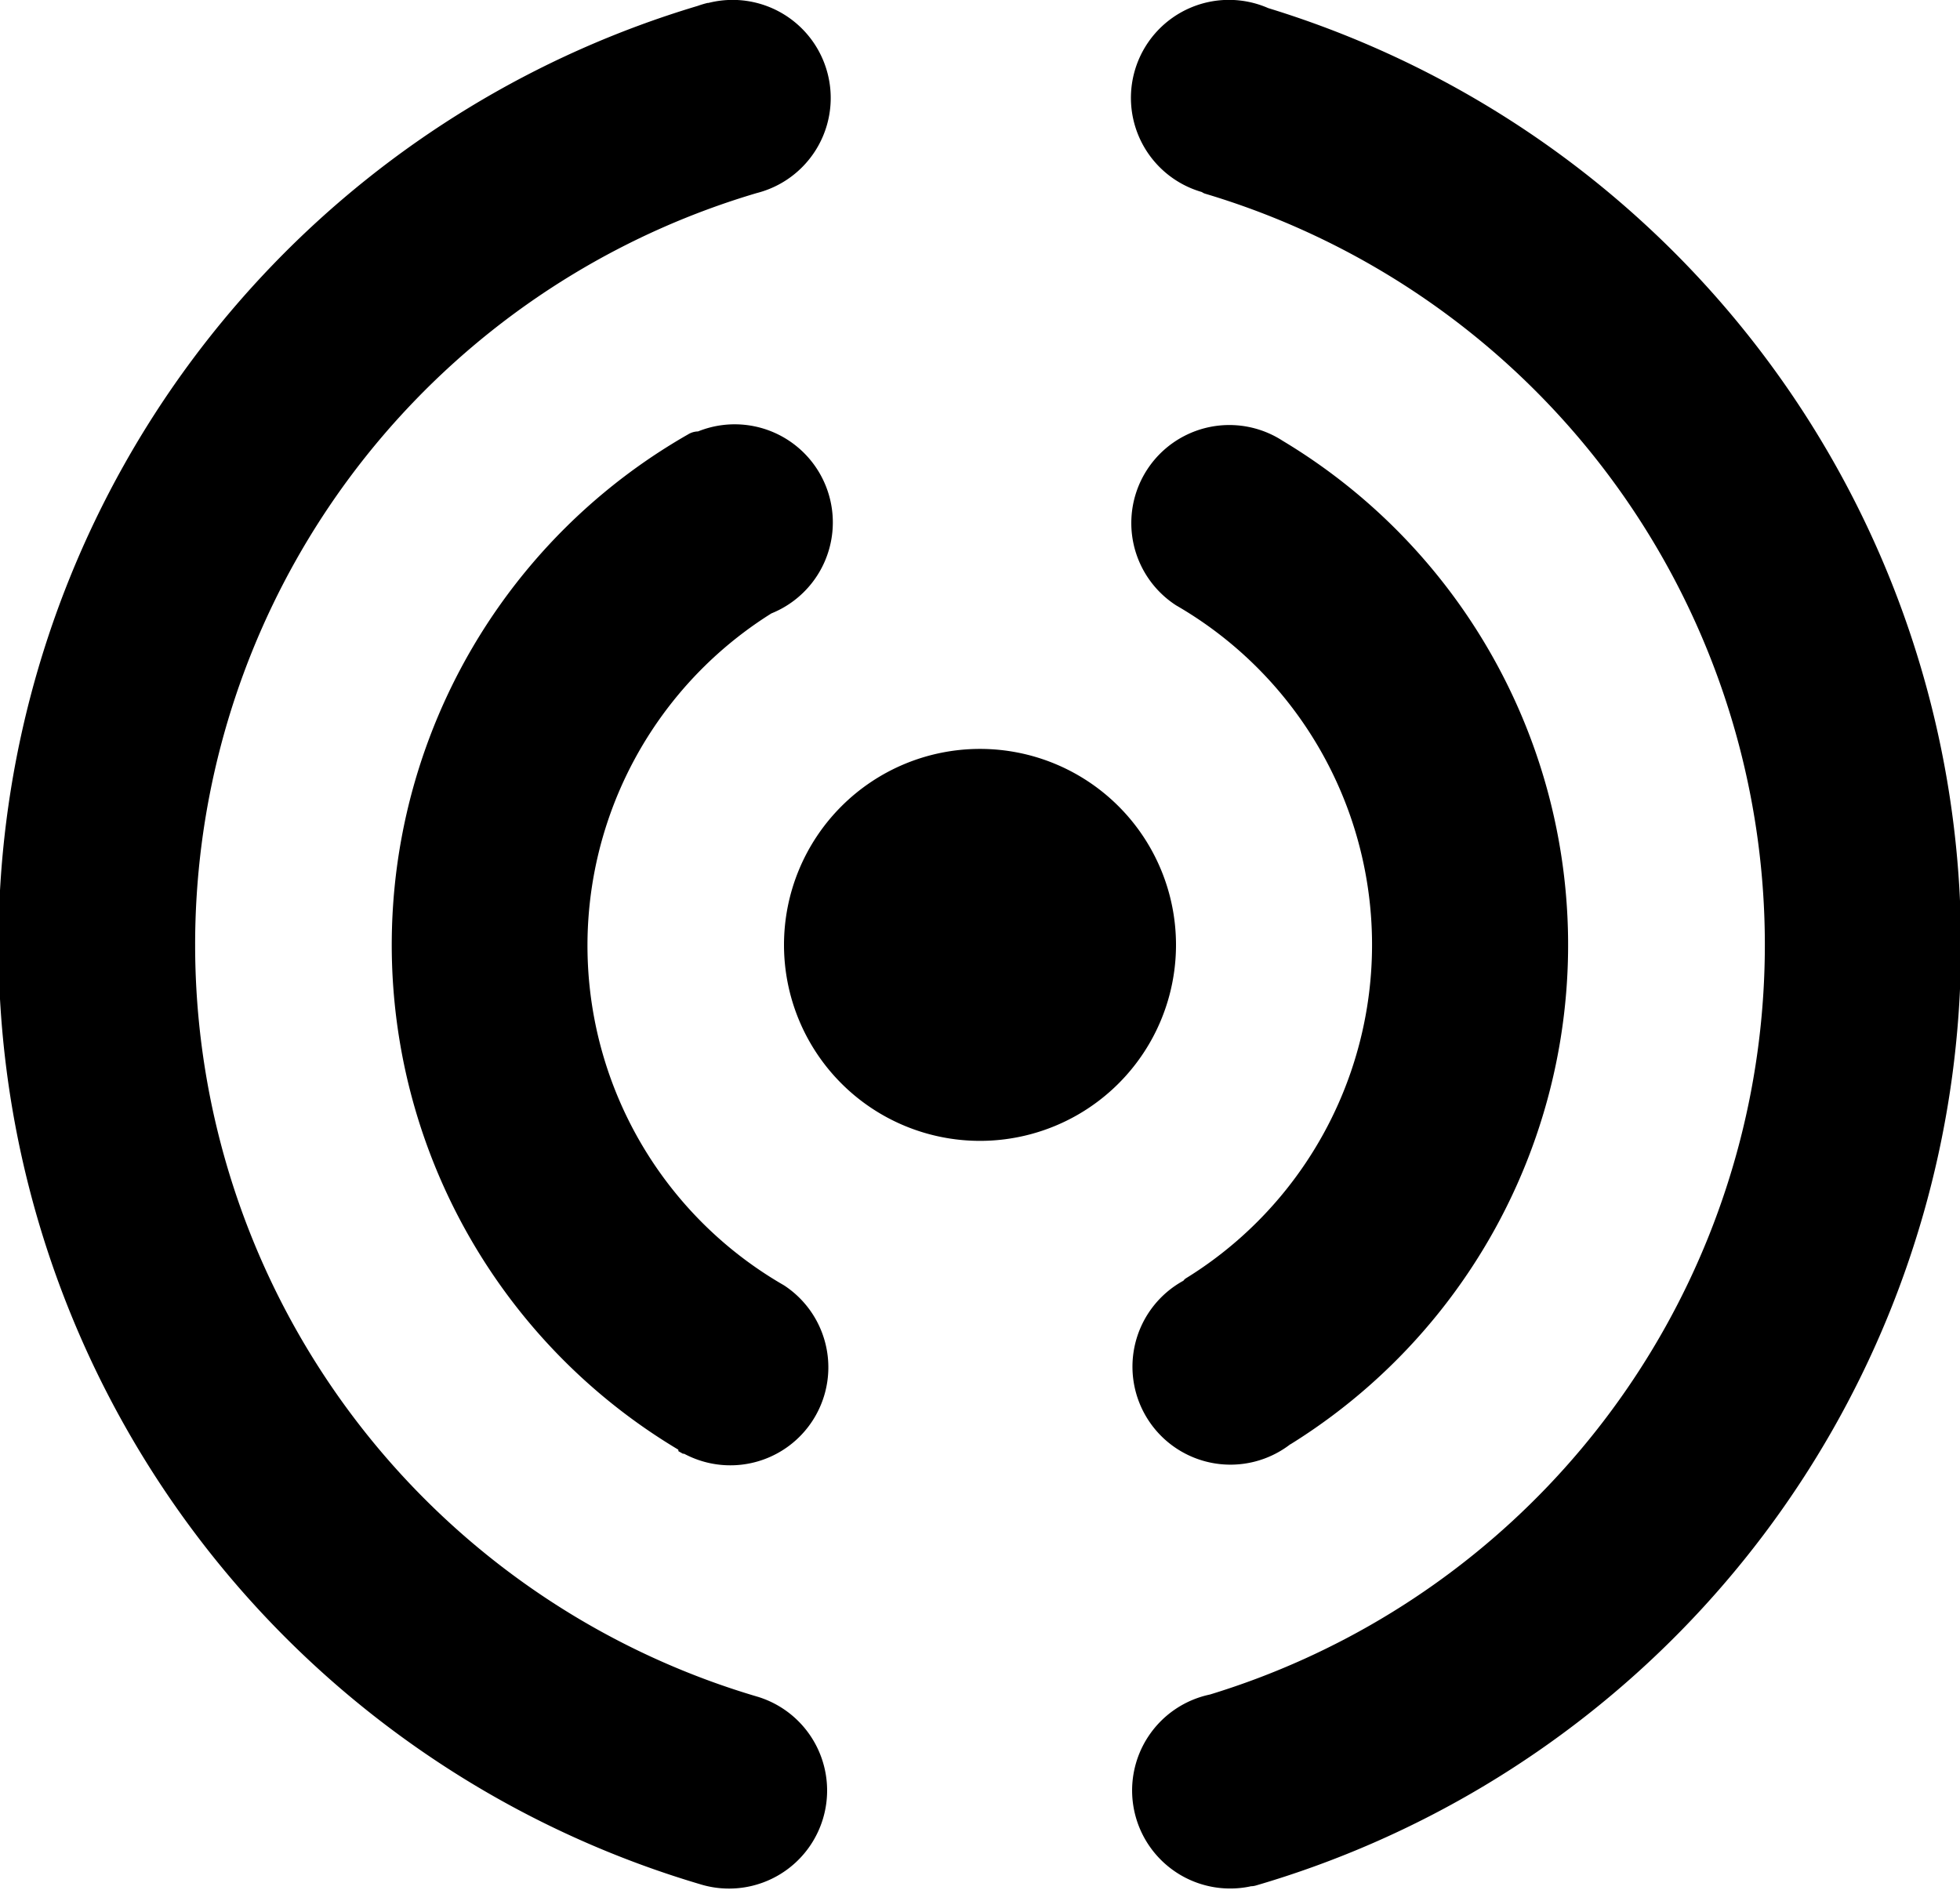 <svg xmlns="http://www.w3.org/2000/svg" viewBox="0 0 14 13.499"><path id="station" d="M4.845,10.714a4.2,4.2,0,0,1,.07-7.253.141.141,0,0,1,.071-.021.7.7,0,0,1,.524,1.3,2.8,2.8,0,0,0,.09,4.8h0a.7.7,0,0,1-.692,1.214l-.022-.011-.008,0-.032-.018Zm4.372-.039a.7.7,0,1,1-.764-1.168.068.068,0,0,1,.016-.016A2.8,2.8,0,0,0,8.4,4.682h0a.7.7,0,1,1,.762-1.175,4.2,4.2,0,0,1,.055,7.169ZM7,8.508a1.4,1.4,0,1,1,1.4-1.4A1.4,1.4,0,0,1,7,8.508Zm1.931,5.326a.7.7,0,0,1-.288-1.371A5.6,5.6,0,0,0,8.606,1.741a.076.076,0,0,1-.021-.011A.7.7,0,1,1,9.059.416a7,7,0,0,1-.09,13.412A.146.146,0,0,1,8.931,13.833ZM5,13.818A7,7,0,0,1,4.984.4a.694.694,0,0,1,.07-.021H5.06a.7.7,0,0,1,.346,1.358,5.6,5.6,0,0,0,.009,10.743A.7.7,0,1,1,5,13.818Z" class="cls-1" transform="translate(0 -0.358)"/></svg>